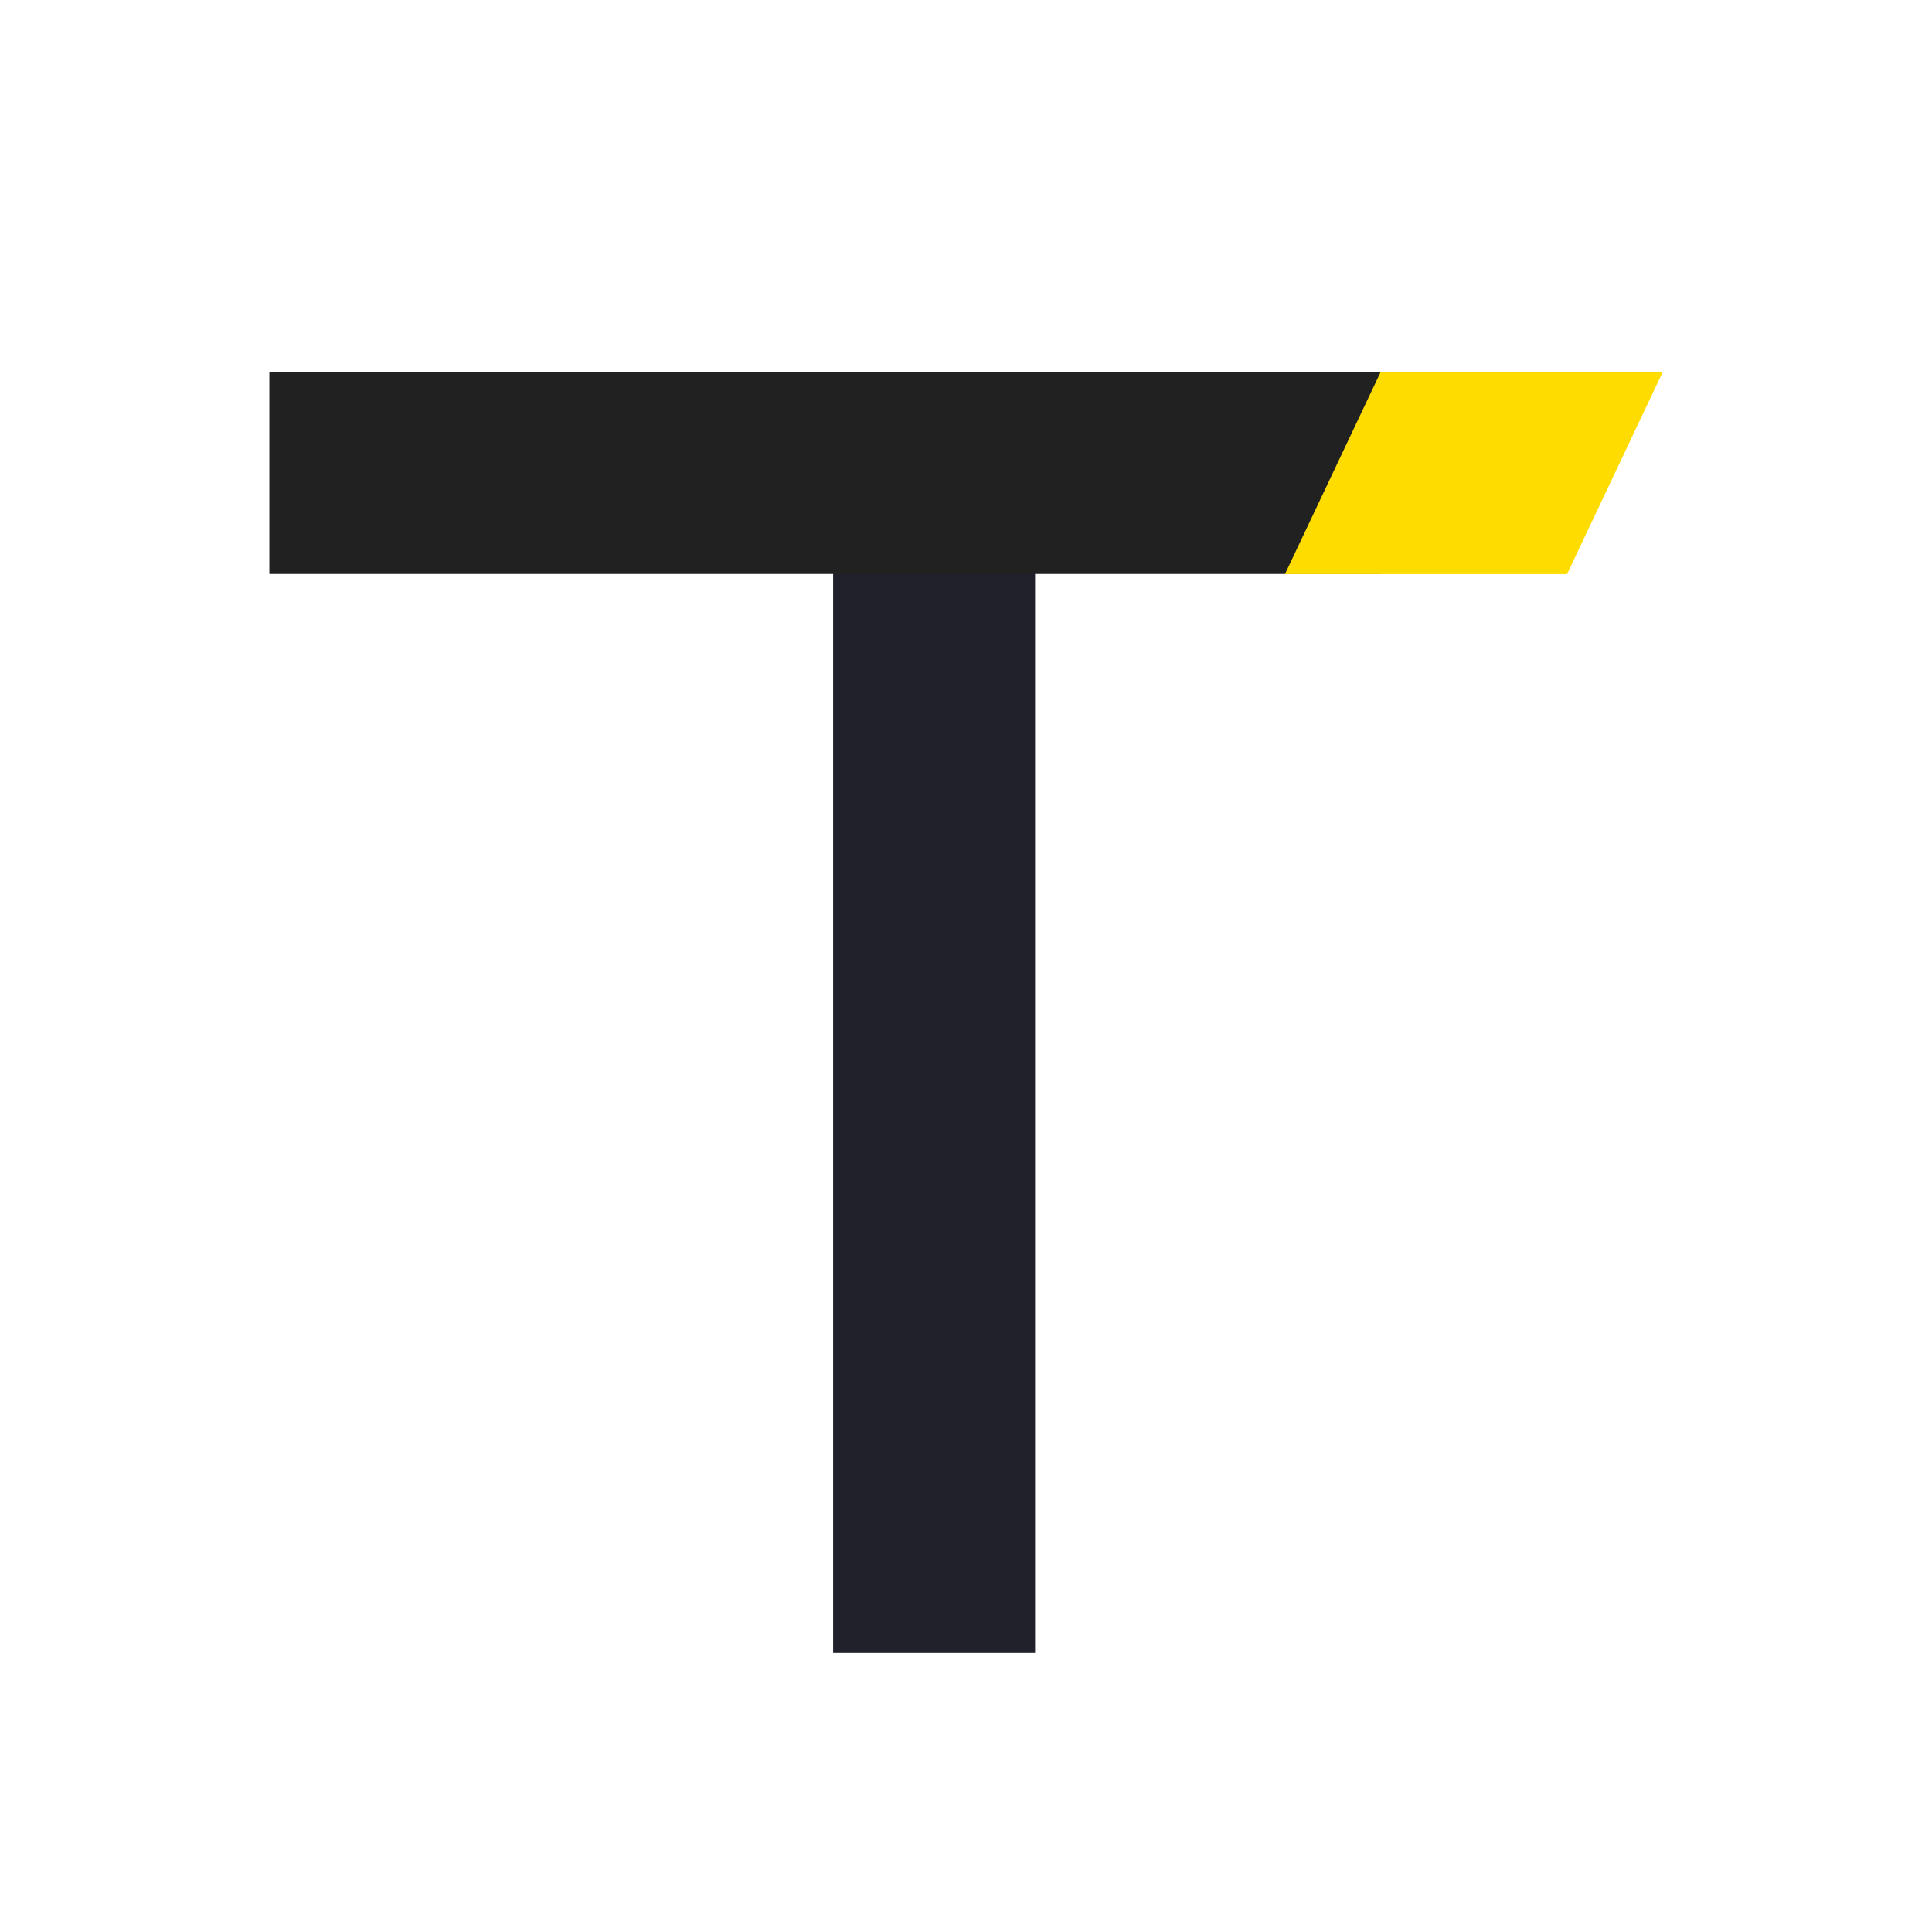 <?xml version="1.0" encoding="UTF-8" standalone="no"?>
<svg
   xmlns:dc="http://purl.org/dc/elements/1.1/"
   xmlns:cc="http://creativecommons.org/ns#"
   xmlns:rdf="http://www.w3.org/1999/02/22-rdf-syntax-ns#"
   xmlns:svg="http://www.w3.org/2000/svg"
   xmlns="http://www.w3.org/2000/svg"
   xmlns:sodipodi="http://sodipodi.sourceforge.net/DTD/sodipodi-0.dtd"
   xmlns:inkscape="http://www.inkscape.org/namespaces/inkscape"
   sodipodi:docname="tsukuyomi-logo_v2.svg"
   inkscape:version="1.0 (4035a4fb49, 2020-05-01)"
   id="svg8"
   version="1.1"
   viewBox="0 0 135.467 135.467"
   height="512"
   width="512">
  <defs
     id="defs2" />
  <sodipodi:namedview
     inkscape:window-maximized="1"
     inkscape:window-y="-8"
     inkscape:window-x="-8"
     inkscape:window-height="1017"
     inkscape:window-width="1920"
     units="px"
     showgrid="false"
     inkscape:document-rotation="0"
     inkscape:current-layer="layer1"
     inkscape:document-units="mm"
     inkscape:cy="390.98592"
     inkscape:cx="400"
     inkscape:zoom="0.71"
     inkscape:pageshadow="2"
     inkscape:pageopacity="0.0"
     borderopacity="1.0"
     bordercolor="#666666"
     pagecolor="#ffffff"
     id="base" />
  <g
     id="layer1"
     inkscape:groupmode="layer"
     inkscape:label="レイヤー 1">
    <rect
       transform="rotate(-90)"
       style="fill:#21212c;fill-opacity:1;stroke:none;stroke-width:21.886;stroke-linecap:round;stroke-linejoin:round"
       id="rect837-4"
       width="77.512"
       height="14.161"
       x="-115.895"
       y="58.417"
       ry="0" />
    <g
       transform="translate(-9.89)"
       id="g875">
      <rect
         style="fill:#212121;stroke:none;stroke-width:21.942;stroke-linecap:round;stroke-linejoin:round;fill-opacity:1"
         id="rect837"
         width="77.914"
         height="14.161"
         x="28.776"
         y="26.086"
         ry="0" />
      <rect
         transform="matrix(1,0,-0.428,0.904,0,0)"
         ry="0"
         y="28.864"
         x="119.047"
         height="15.669"
         width="19.78"
         id="rect837-2"
         style="fill:#ffdc00;fill-opacity:1;stroke:none;stroke-width:11.63;stroke-linecap:round;stroke-linejoin:round" />
    </g>
  </g>
</svg>
